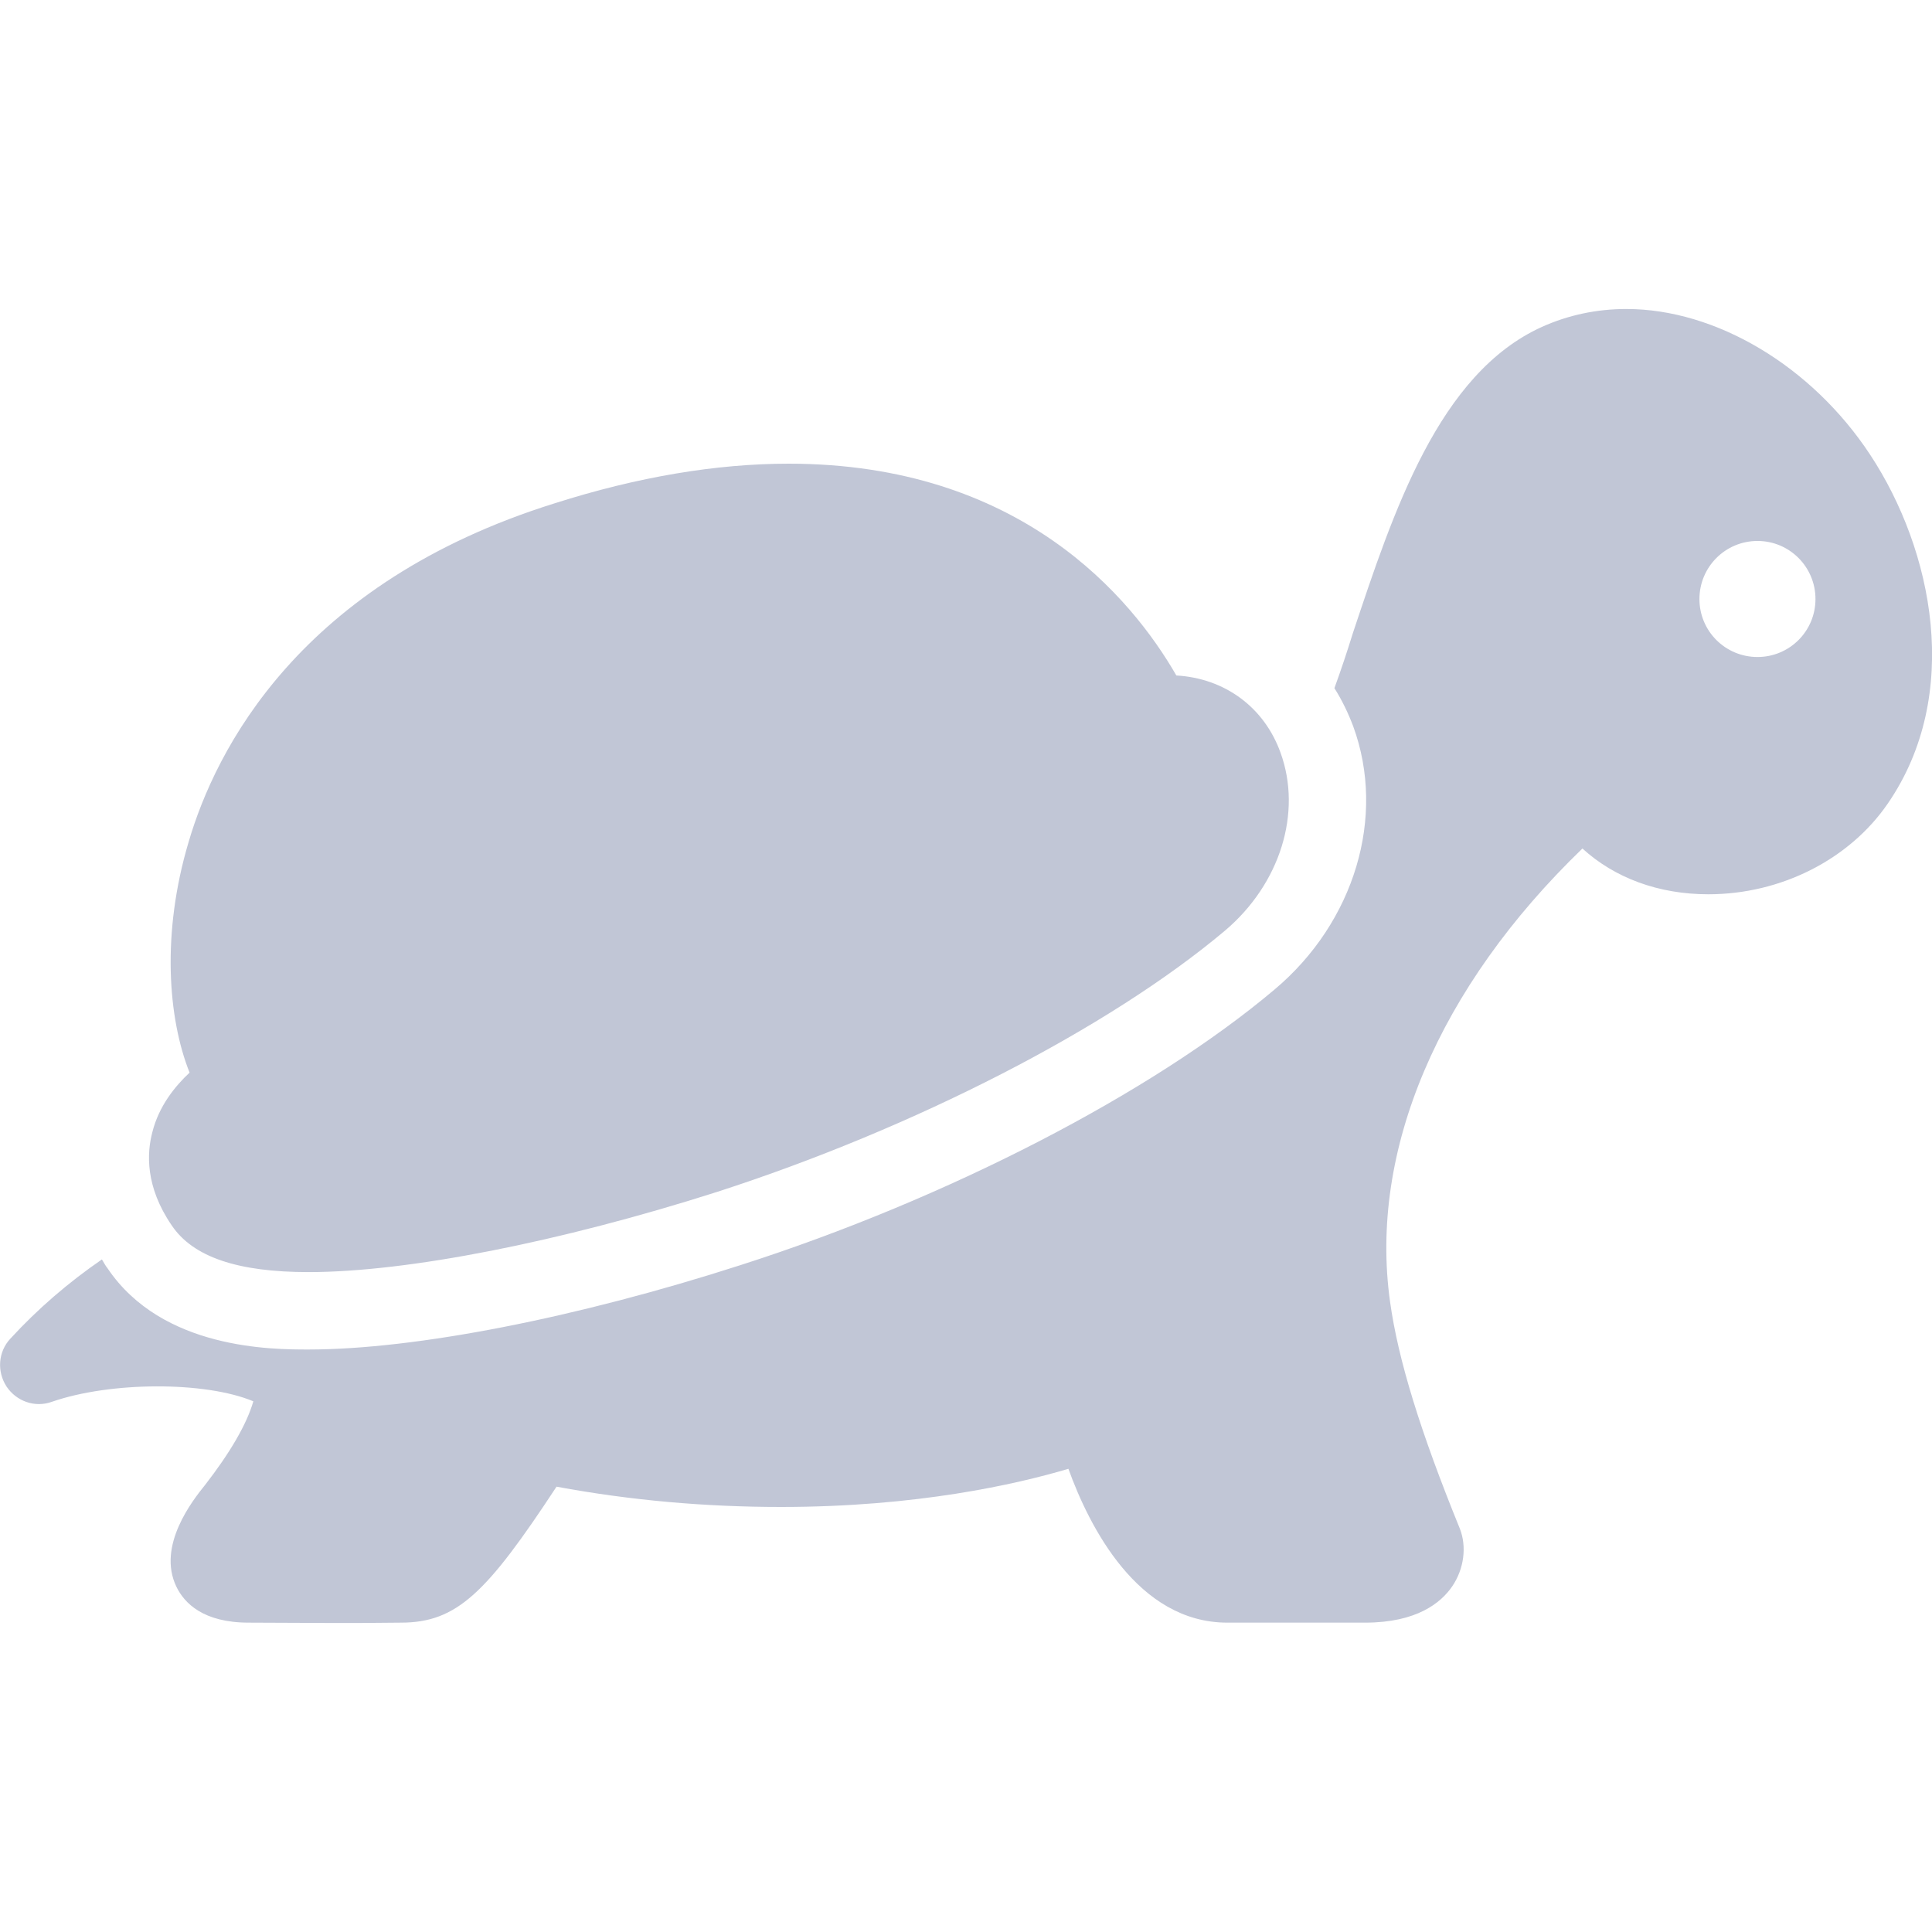 
<svg xmlns="http://www.w3.org/2000/svg" xmlns:xlink="http://www.w3.org/1999/xlink" width="16px" height="16px" viewBox="0 0 16 16" version="1.1">
<g id="surface1">
<path style=" stroke:none;fill-rule:evenodd;fill:#c1c6d6;fill-opacity:1;" d="M 2.555 10.535 C 1.969 10.535 1.598 10.41 1.422 10.148 C 1.203 9.828 1.215 9.551 1.262 9.375 C 1.316 9.16 1.449 8.996 1.57 8.883 C 1.391 8.434 1.336 7.73 1.562 6.973 C 1.785 6.211 2.48 4.828 4.594 4.168 C 5.281 3.949 5.934 3.84 6.531 3.84 C 8.449 3.84 9.371 4.949 9.742 5.594 C 10.141 5.617 10.469 5.855 10.605 6.234 C 10.785 6.73 10.602 7.32 10.145 7.707 C 9.184 8.516 7.57 9.344 5.938 9.871 C 4.641 10.285 3.375 10.535 2.555 10.535 Z M 14.555 5.441 C 14.289 5.441 14.074 5.227 14.074 4.961 C 14.074 4.695 14.289 4.48 14.555 4.48 C 14.82 4.48 15.035 4.695 15.035 4.961 C 15.035 5.227 14.82 5.441 14.555 5.441 Z M 15.488 3.766 C 15.004 3.031 14.211 2.559 13.469 2.559 C 13.223 2.559 12.988 2.609 12.77 2.707 C 11.914 3.094 11.539 4.238 11.203 5.246 C 11.156 5.398 11.105 5.551 11.051 5.699 C 11.113 5.797 11.164 5.902 11.207 6.016 C 11.48 6.762 11.219 7.637 10.555 8.195 C 9.535 9.055 7.84 9.93 6.133 10.477 C 4.777 10.914 3.438 11.176 2.555 11.176 C 2.254 11.176 1.344 11.176 0.891 10.504 C 0.871 10.48 0.859 10.453 0.844 10.43 C 0.566 10.621 0.312 10.84 0.086 11.086 C -0.016 11.195 -0.027 11.359 0.055 11.484 C 0.137 11.605 0.289 11.66 0.43 11.609 C 0.914 11.441 1.699 11.438 2.098 11.605 C 2.043 11.797 1.902 12.035 1.699 12.297 C 1.598 12.422 1.297 12.801 1.461 13.141 C 1.527 13.277 1.684 13.438 2.059 13.438 L 2.77 13.441 C 2.914 13.441 3.09 13.441 3.32 13.438 C 3.785 13.438 4.031 13.191 4.609 12.312 C 5.223 12.426 5.844 12.48 6.469 12.48 C 7.59 12.48 8.414 12.293 8.848 12.164 C 9.02 12.641 9.422 13.438 10.164 13.438 L 11.305 13.438 C 11.734 13.438 11.934 13.273 12.027 13.137 C 12.125 12.992 12.148 12.809 12.09 12.66 C 11.762 11.855 11.578 11.258 11.512 10.781 C 11.336 9.531 11.914 8.176 13.105 7.027 C 13.371 7.27 13.734 7.406 14.148 7.406 C 14.75 7.406 15.316 7.117 15.633 6.656 C 16.254 5.754 16.008 4.555 15.488 3.766 Z M 15.488 3.766 "/>
</g>
</svg>
